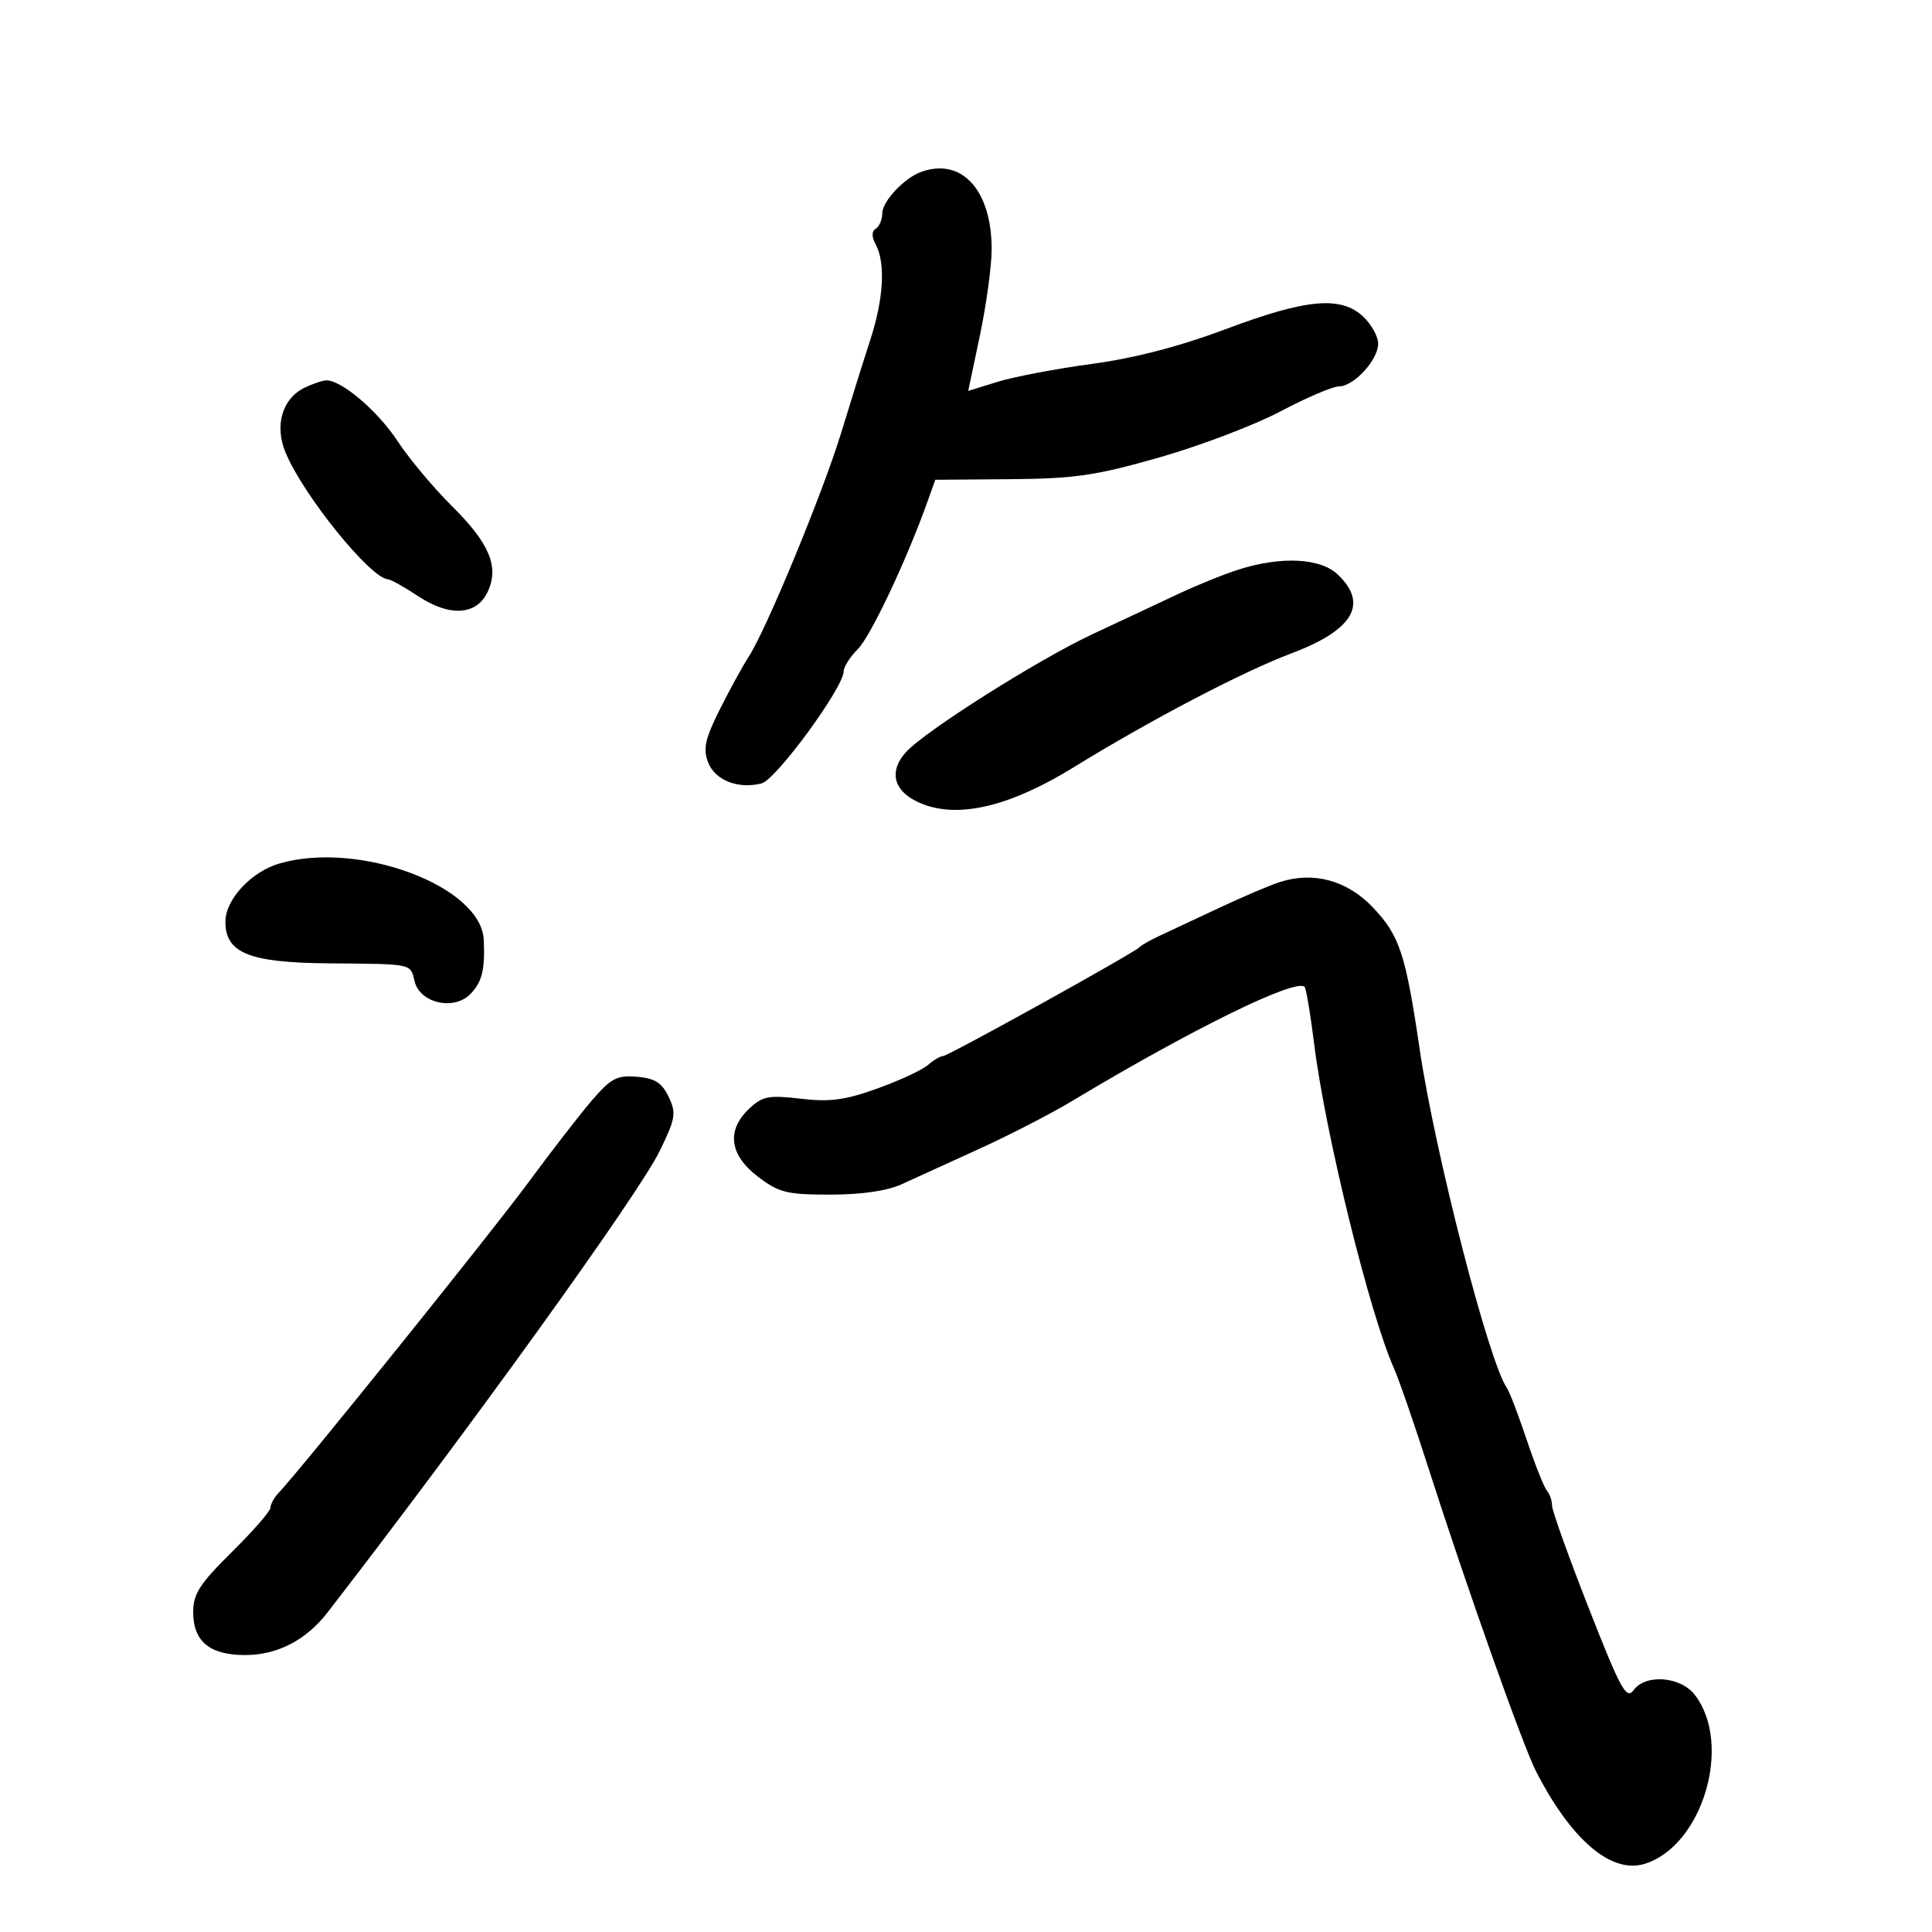 <svg xmlns="http://www.w3.org/2000/svg" width="300" height="300" viewBox="0 0 300 300" version="1.1">
	<path d="M 143 26.706 C 140.389 27.661, 137 31.281, 137 33.115 C 137 34.087, 136.549 35.161, 135.997 35.502 C 135.327 35.916, 135.327 36.743, 135.997 37.995 C 137.527 40.852, 137.200 46.449, 135.135 52.782 C 134.109 55.927, 132.077 62.416, 130.618 67.201 C 127.792 76.474, 118.964 97.844, 116.244 102 C 115.344 103.375, 113.337 107.035, 111.784 110.133 C 109.493 114.705, 109.146 116.254, 109.945 118.355 C 111.011 121.158, 114.584 122.575, 118.250 121.648 C 120.503 121.078, 131.001 106.754, 131 104.250 C 131 103.563, 131.989 102.011, 133.199 100.801 C 135.182 98.818, 140.744 87.055, 143.980 78 L 145.231 74.500 156.865 74.409 C 166.839 74.331, 170.141 73.849, 180 71.037 C 186.325 69.233, 194.801 66.011, 198.835 63.878 C 202.869 61.745, 206.953 60, 207.911 60 C 210.225 60, 214 55.883, 214 53.360 C 214 52.254, 212.958 50.370, 211.686 49.174 C 208.217 45.916, 202.886 46.393, 190.412 51.079 C 183.205 53.786, 176.180 55.613, 169.526 56.511 C 164.012 57.256, 157.441 58.503, 154.923 59.282 L 150.347 60.700 152.156 52.100 C 153.151 47.370, 153.973 41.378, 153.983 38.784 C 154.017 29.529, 149.341 24.388, 143 26.706 M 47.321 60.189 C 43.810 61.886, 42.585 66.070, 44.356 70.310 C 47.145 76.985, 57.553 89.837, 60.271 89.964 C 60.696 89.984, 62.794 91.159, 64.934 92.575 C 69.815 95.805, 73.980 95.559, 75.707 91.939 C 77.555 88.063, 76.043 84.405, 70.193 78.600 C 67.308 75.739, 63.497 71.186, 61.724 68.483 C 58.629 63.766, 52.912 58.926, 50.602 59.068 C 49.996 59.105, 48.520 59.609, 47.321 60.189 M 192.435 88.407 C 190.199 89.107, 185.924 90.833, 182.935 92.242 C 179.946 93.651, 173.981 96.448, 169.681 98.456 C 161.175 102.429, 143.606 113.538, 140.670 116.801 C 137.802 119.988, 138.865 123.185, 143.360 124.890 C 149.118 127.075, 156.996 125.137, 166.726 119.141 C 178.648 111.793, 192.983 104.293, 200.542 101.448 C 210.169 97.824, 212.546 93.740, 207.686 89.174 C 205.002 86.654, 198.998 86.351, 192.435 88.407 M 43.395 134.081 C 39.014 135.352, 35 139.671, 35 143.113 C 35 147.985, 38.676 149.477, 50.950 149.586 C 64.318 149.704, 63.675 149.569, 64.391 152.420 C 65.235 155.783, 70.504 156.961, 73.038 154.355 C 74.861 152.480, 75.325 150.602, 75.115 145.940 C 74.740 137.608, 55.732 130.502, 43.395 134.081 M 198.765 136.952 C 197.260 137.429, 192.985 139.249, 189.265 140.997 C 185.544 142.745, 181.375 144.697, 180 145.336 C 178.625 145.974, 177.275 146.742, 177 147.042 C 176.174 147.943, 147.197 164, 146.397 164 C 145.990 164, 144.947 164.623, 144.079 165.383 C 143.210 166.144, 139.684 167.781, 136.242 169.020 C 131.233 170.824, 128.857 171.141, 124.336 170.610 C 119.369 170.026, 118.404 170.211, 116.343 172.147 C 112.773 175.502, 113.255 179.330, 117.672 182.699 C 120.948 185.197, 122.163 185.500, 128.922 185.500 C 133.764 185.500, 137.764 184.920, 140 183.893 C 141.925 183.009, 147.325 180.546, 152 178.420 C 156.675 176.294, 163.200 172.933, 166.500 170.950 C 185.042 159.813, 201.210 151.876, 202.575 153.242 C 202.818 153.485, 203.486 157.467, 204.060 162.092 C 205.790 176.030, 212.702 204.117, 216.466 212.500 C 217.206 214.150, 219.616 221.125, 221.820 228 C 227.717 246.389, 236.475 271.081, 238.508 275.043 C 243.962 285.675, 250.166 290.984, 255.323 289.434 C 264.348 286.720, 269.091 270.872, 263.178 263.189 C 260.962 260.309, 255.535 259.886, 253.663 262.446 C 252.544 263.976, 251.658 262.353, 246.691 249.683 C 243.561 241.700, 241 234.545, 241 233.784 C 241 233.023, 240.637 231.973, 240.193 231.450 C 239.749 230.928, 238.330 227.350, 237.040 223.500 C 235.750 219.650, 234.373 216.050, 233.981 215.500 C 231.224 211.637, 222.818 178.999, 220.459 163 C 218.262 148.092, 217.332 145.269, 213.181 140.904 C 209.194 136.710, 204.009 135.289, 198.765 136.952 M 91.912 170.870 C 90.035 173.054, 85.575 178.814, 82.001 183.671 C 76.319 191.390, 46.681 228.225, 43.258 231.821 C 42.566 232.548, 42 233.577, 42 234.108 C 42 234.640, 39.300 237.741, 36 241 C 31.017 245.921, 30 247.499, 30 250.308 C 30 254.884, 32.557 257.001, 38.079 256.996 C 43.075 256.992, 47.532 254.683, 50.866 250.373 C 73.181 221.522, 99.128 185.482, 102.403 178.789 C 104.907 173.670, 105.043 172.861, 103.829 170.315 C 102.782 168.121, 101.696 167.434, 98.905 167.199 C 95.800 166.939, 94.871 167.427, 91.912 170.870" stroke="none" fill="black" fill-rule="evenodd"/>
</svg>